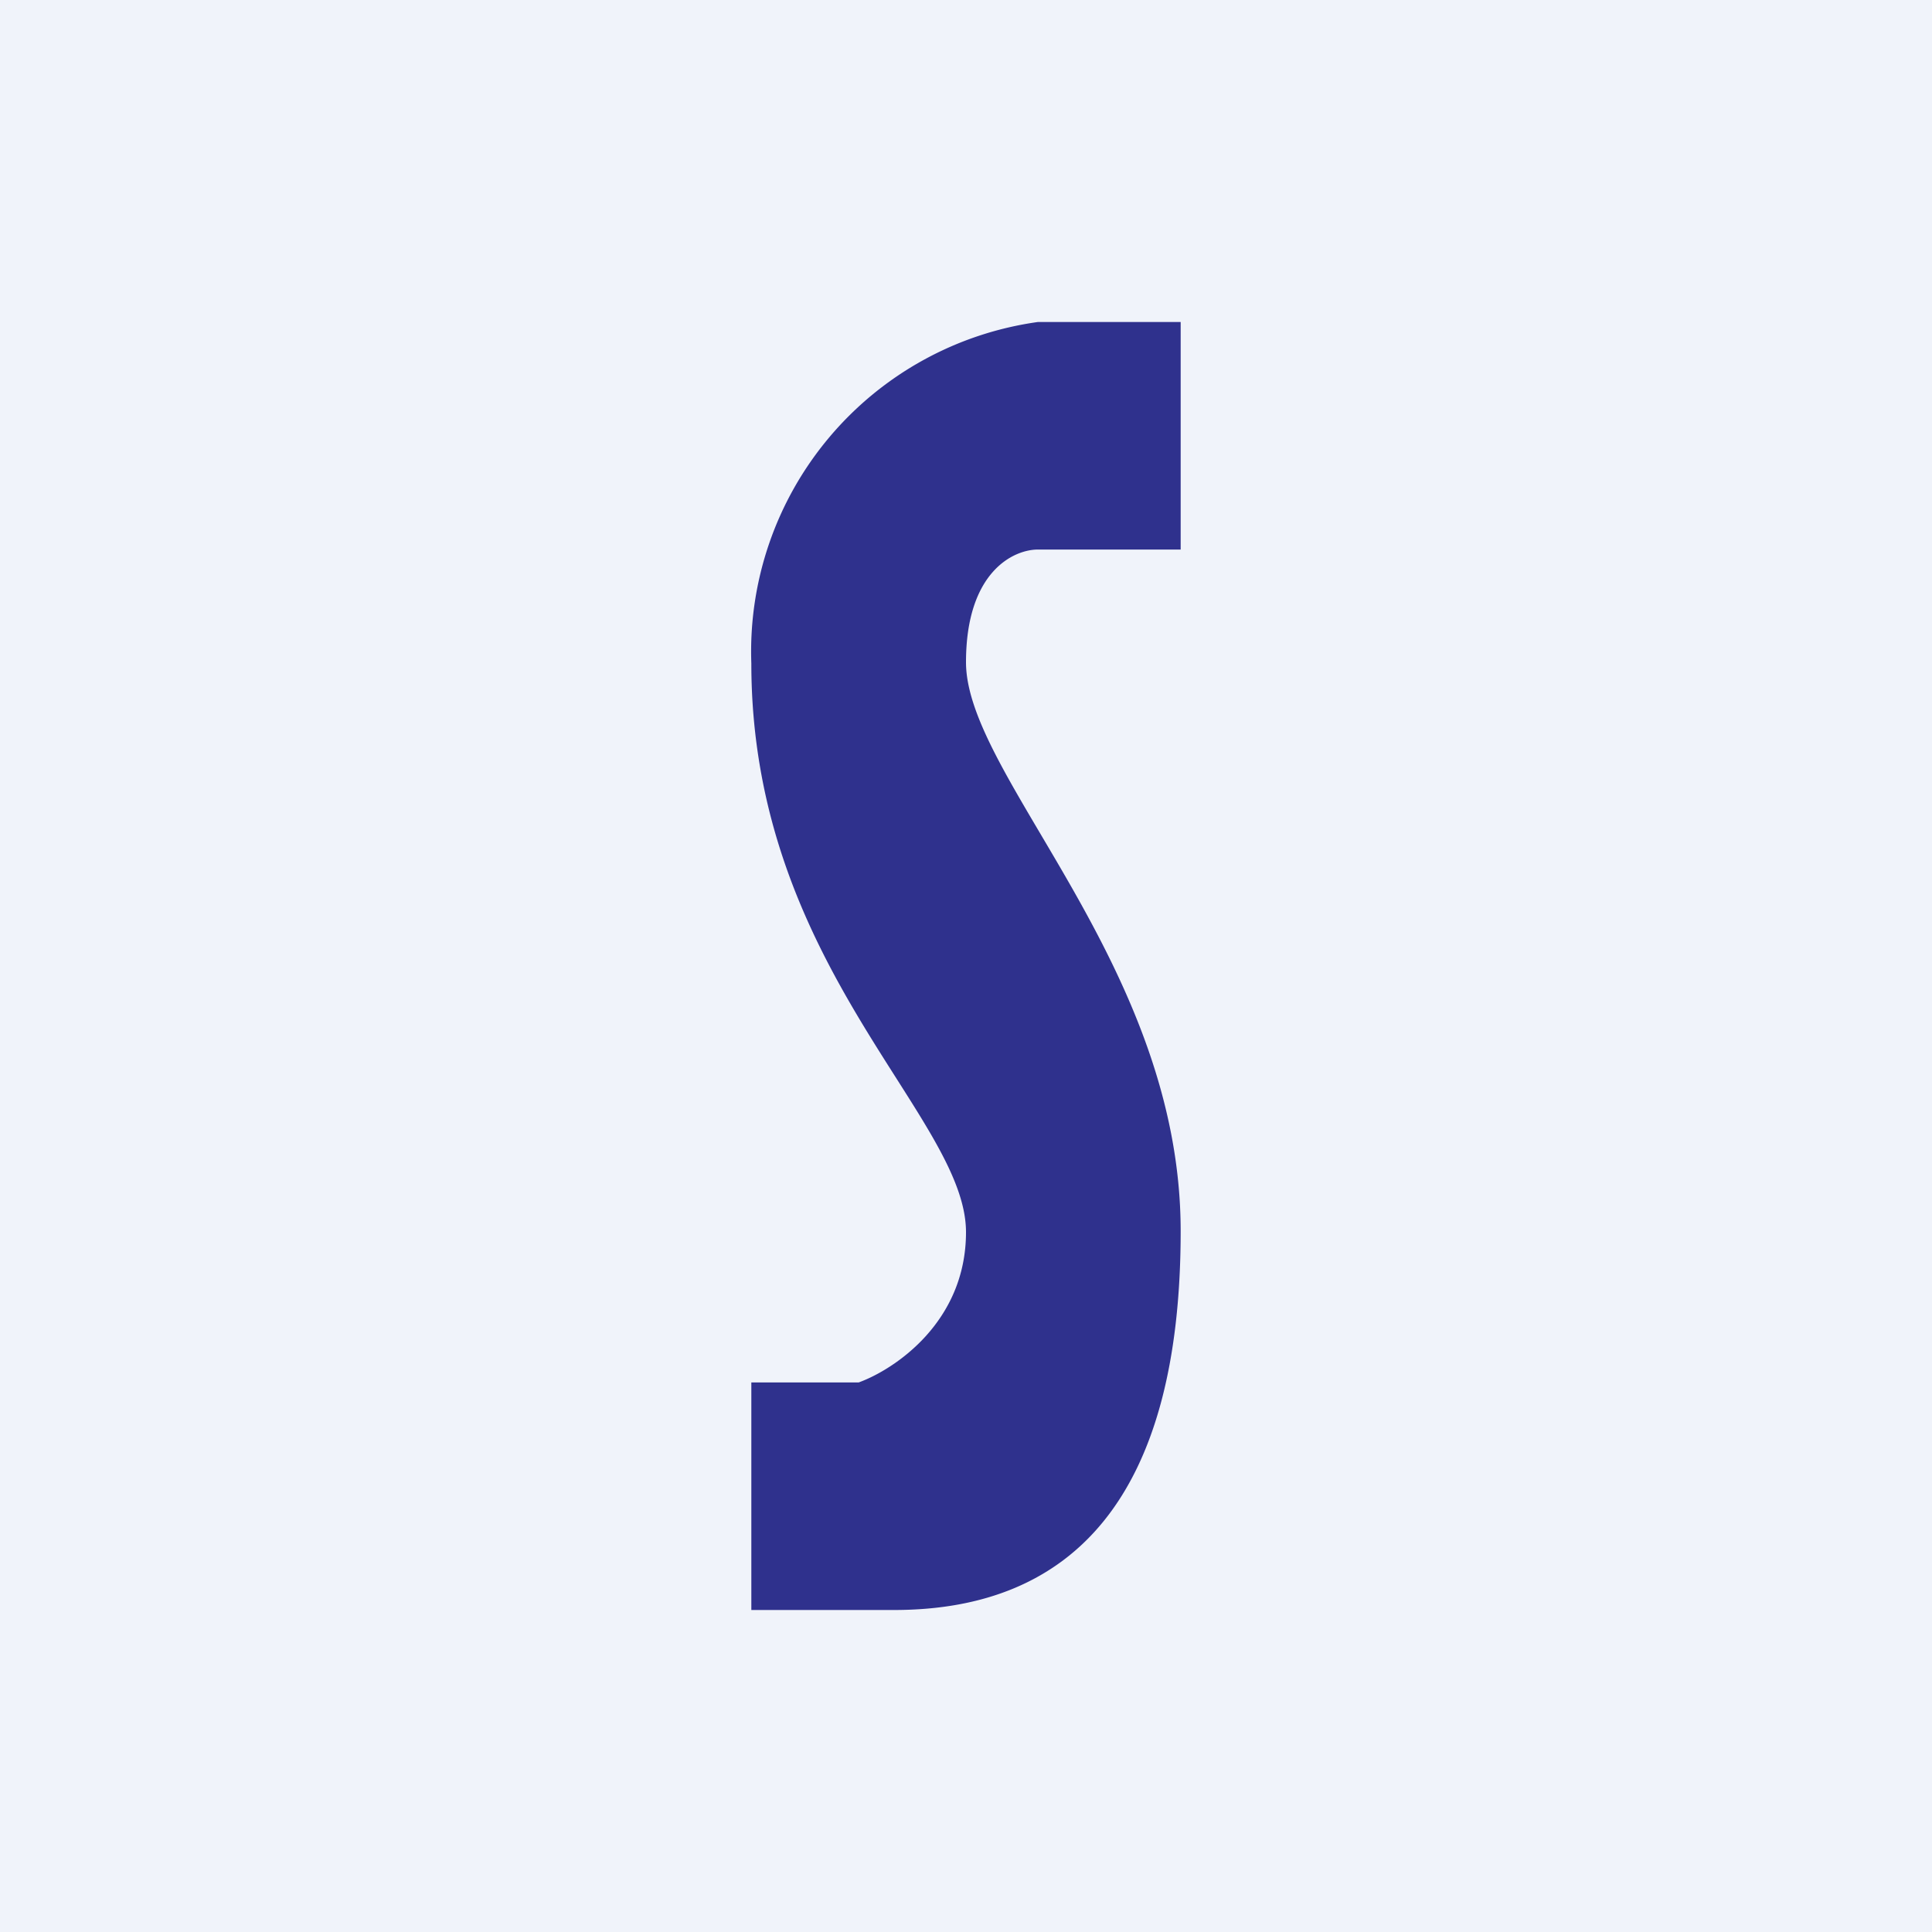 <!-- by TradingView --><svg width="18" height="18" viewBox="0 0 18 18" xmlns="http://www.w3.org/2000/svg"><path fill="#F0F3FA" d="M0 0h18v18H0z"/><path d="M11 5.12V3H9.67A3.1 3.1 0 0 0 7 6.18C7 9 9 10.4 9 11.48c0 .84-.67 1.28-1 1.4H7V15h1.33C10 15 11 13.94 11 11.47 11 9 9 7.24 9 6.17c0-.84.44-1.05.67-1.05H11Z" fill="#2F318D"/></svg>